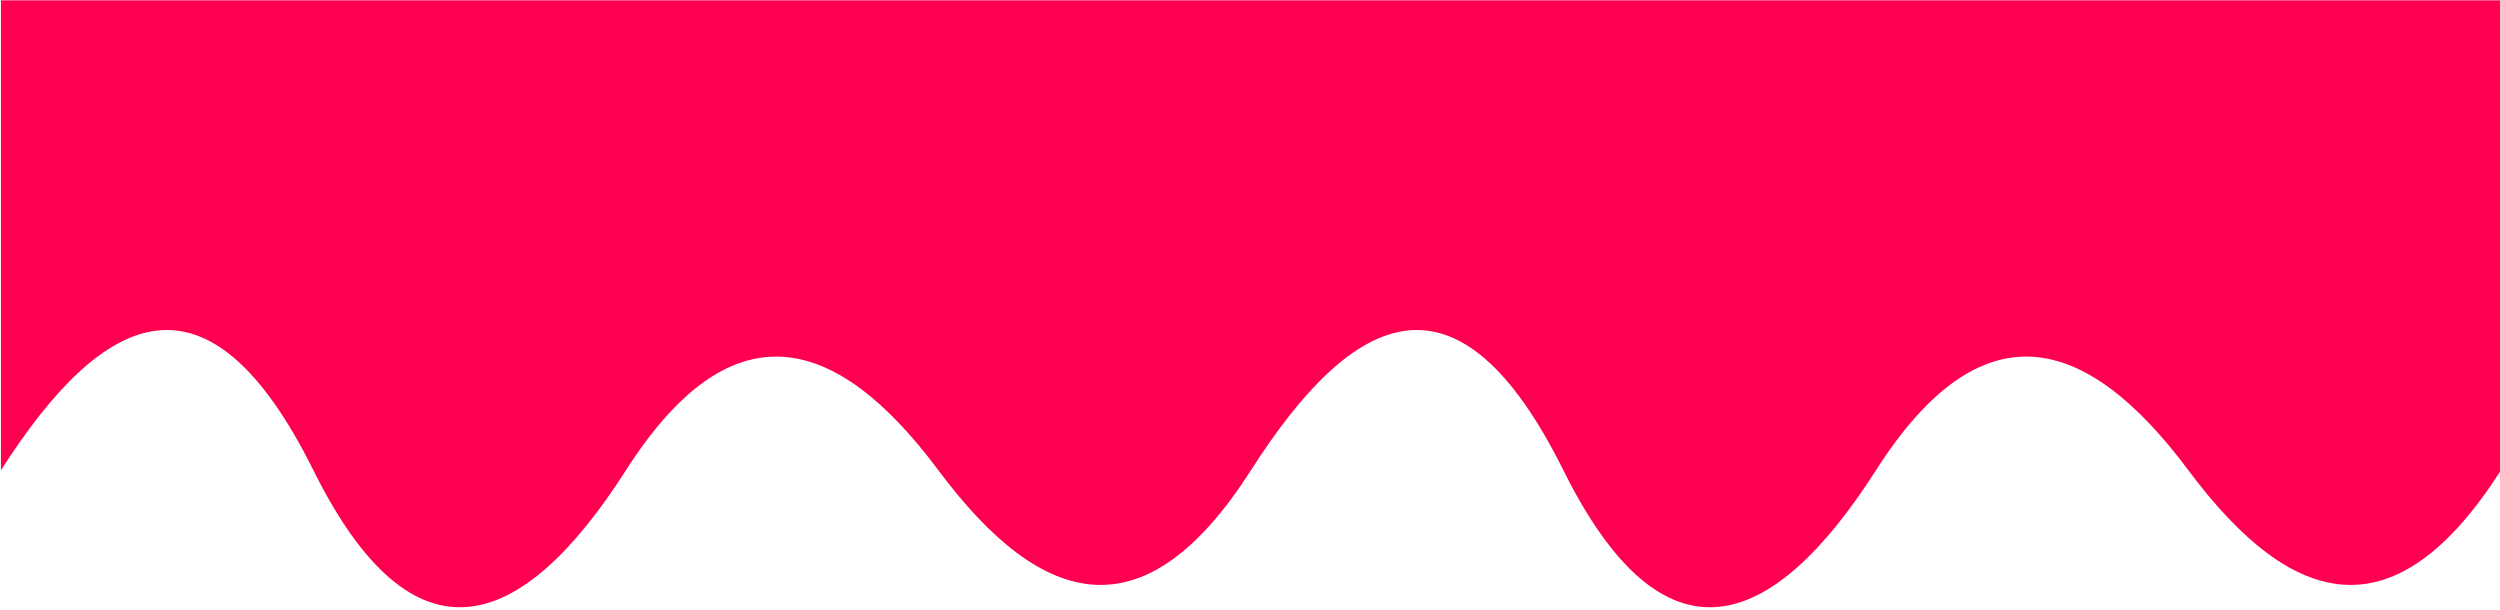 <?xml version="1.0" encoding="iso-8859-1"?>
<!-- Generator: Adobe Illustrator 13.0.0, SVG Export Plug-In . SVG Version: 6.00 Build 14948)  -->
<!DOCTYPE svg PUBLIC "-//W3C//DTD SVG 1.1//EN" "http://www.w3.org/Graphics/SVG/1.1/DTD/svg11.dtd">
<svg version="1.1" id="Ebene_1" xmlns="http://www.w3.org/2000/svg" xmlns:xlink="http://www.w3.org/1999/xlink" x="0px" y="0px"
	 width="4096px" height="1000px" viewBox="0 0 4096 1000" style="enable-background:new 0 0 4096 1000;" xml:space="preserve">
<path style="fill:#FF0050;" d="M1.5,770.557c170.667-267.104,341.333-343.417,512,0c163.786,329.569,341.333,267.104,512,0
	s341.333-228.944,512,0c173.721,233.042,341.333,267.104,512,0s341.333-343.417,512,0c163.786,329.569,341.333,267.104,512,0
	s341.333-228.944,512,0c173.721,233.042,341.333,267.104,512,0V0.5H1.5V770.557z"/>
</svg>
